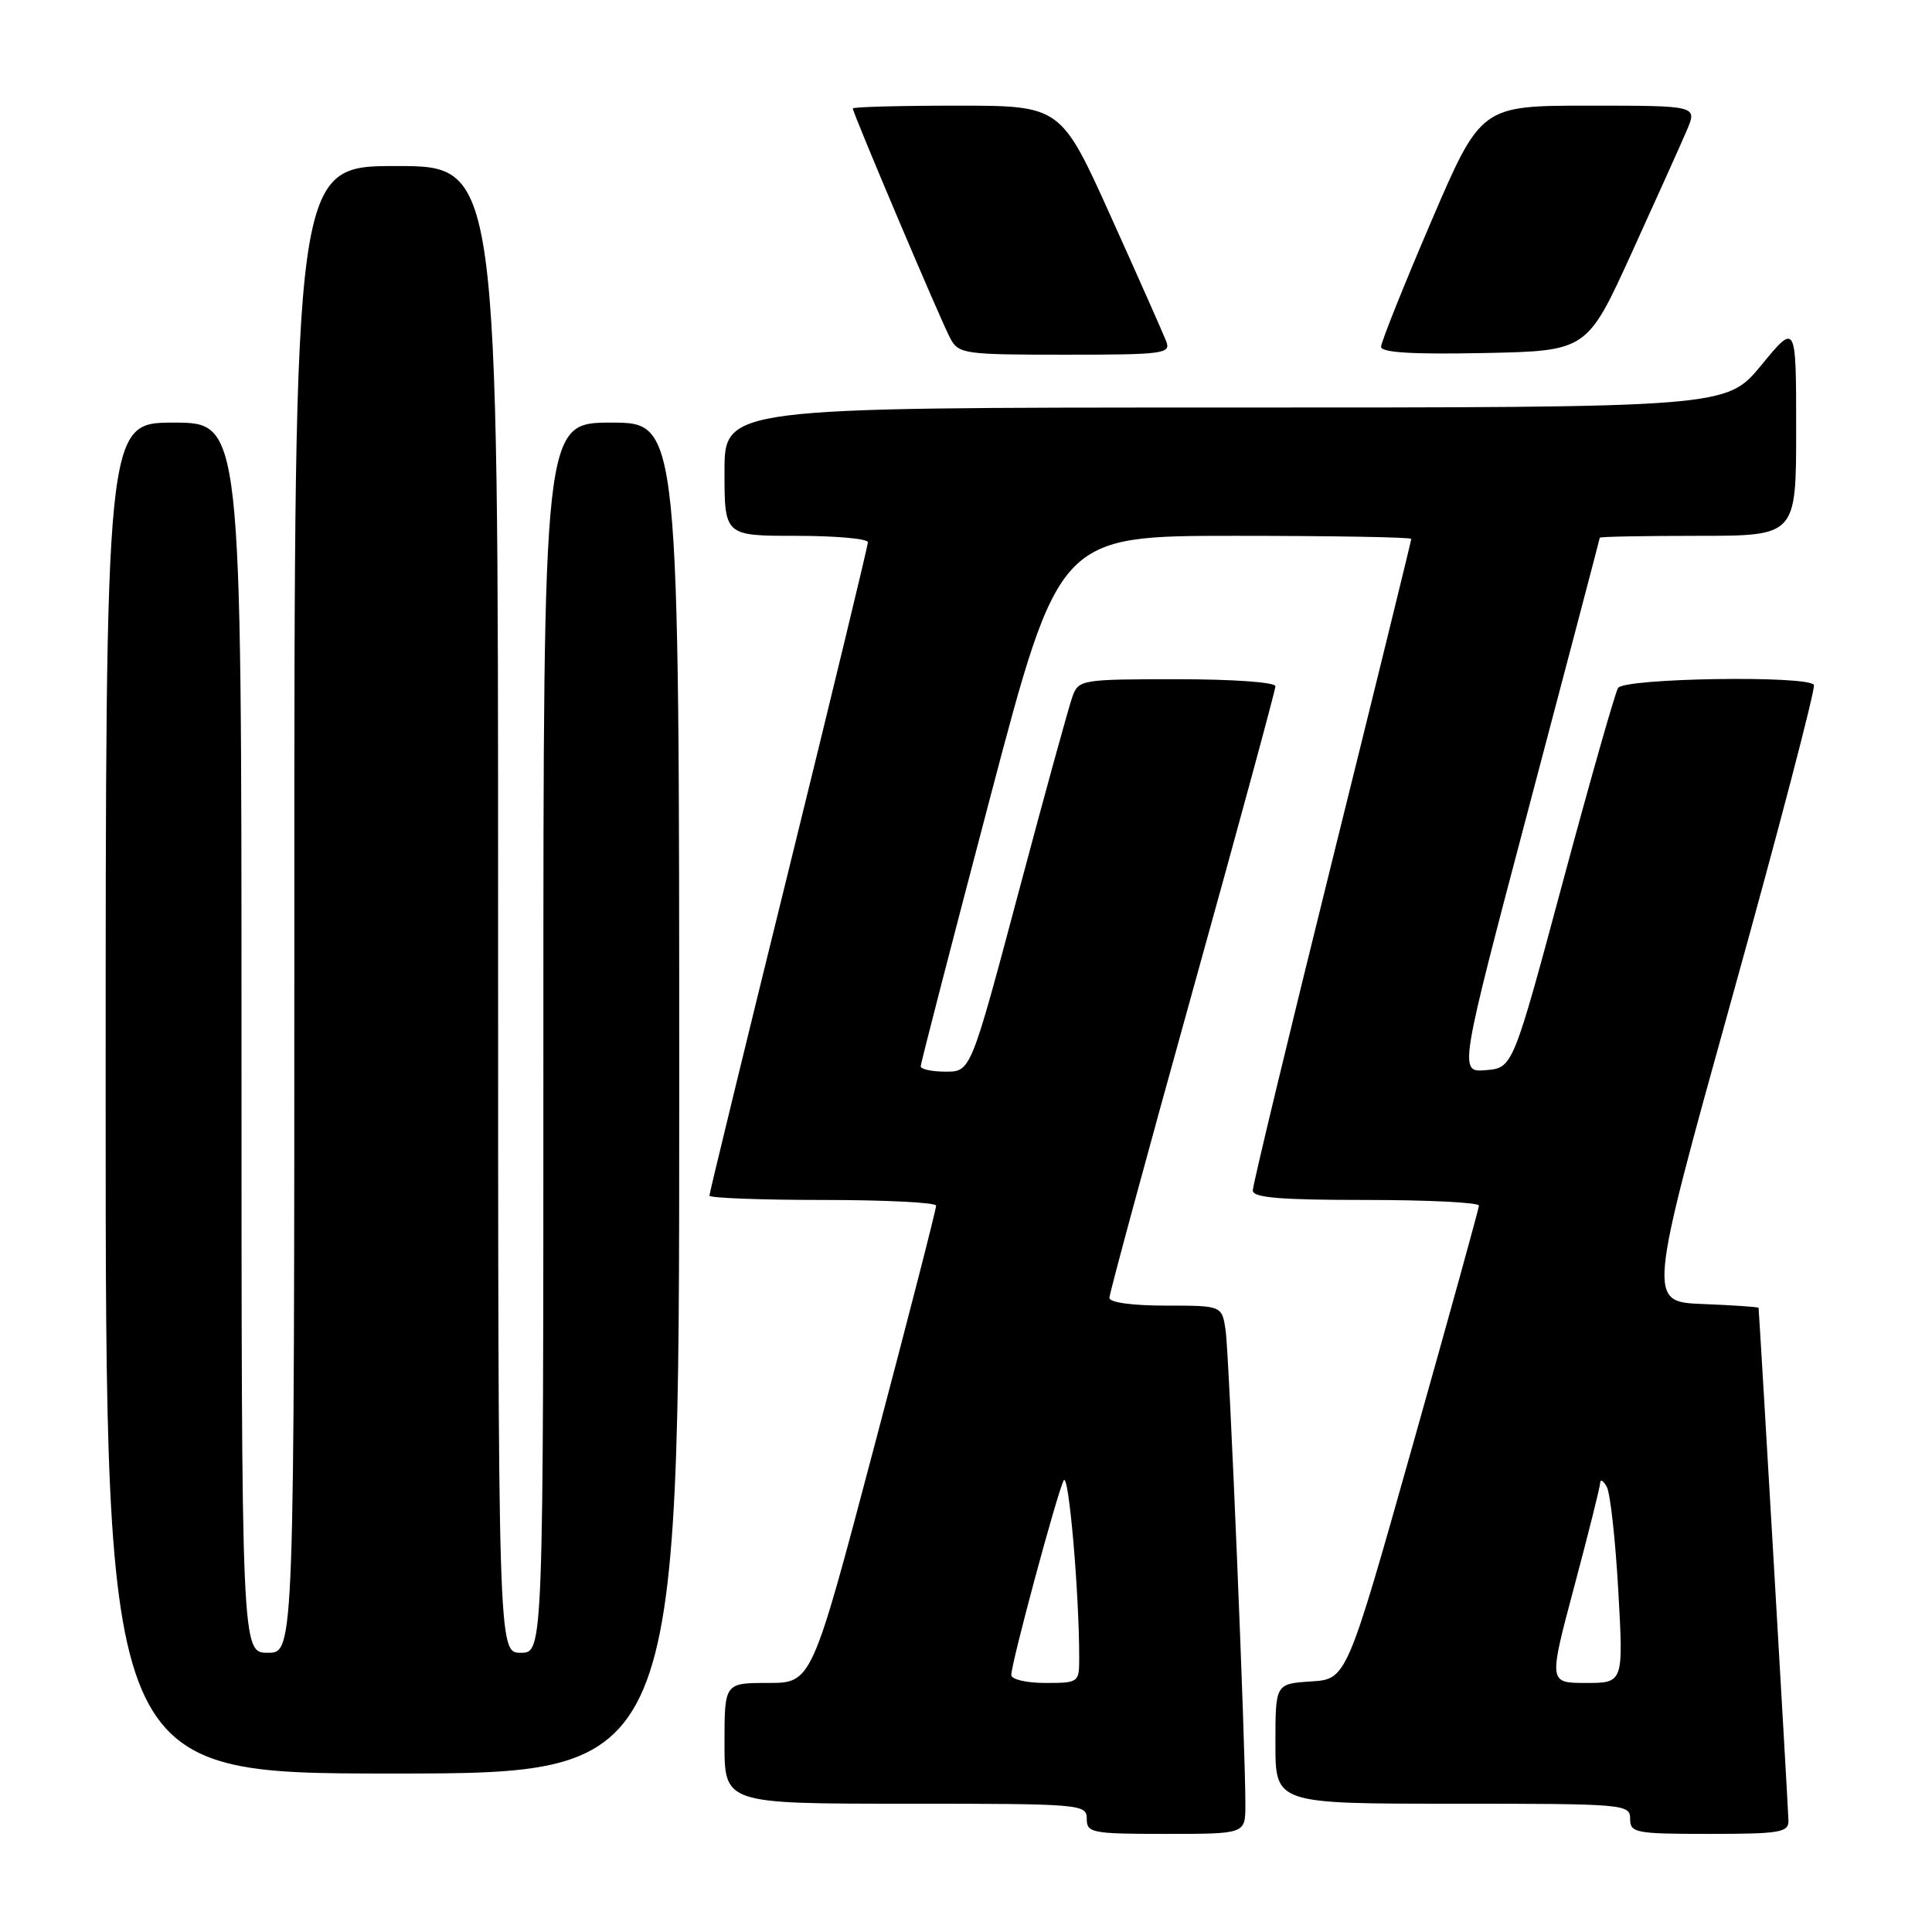 <?xml version="1.0" encoding="UTF-8" standalone="no"?>
<!DOCTYPE svg PUBLIC "-//W3C//DTD SVG 1.1//EN" "http://www.w3.org/Graphics/SVG/1.1/DTD/svg11.dtd" >
<svg xmlns="http://www.w3.org/2000/svg" xmlns:xlink="http://www.w3.org/1999/xlink" version="1.1" viewBox="0 0 256 256">
 <g >
 <path fill="currentColor"
d=" M 165.02 239.25 C 165.05 231.80 162.87 179.42 162.40 176.25 C 161.91 173.00 161.91 173.00 154.45 173.00 C 150.04 173.00 147.00 172.58 147.00 171.98 C 147.00 171.41 151.95 153.16 158.00 131.41 C 164.05 109.66 169.00 91.45 169.00 90.93 C 169.00 90.40 163.38 90.00 155.98 90.00 C 143.38 90.00 142.92 90.07 142.12 92.25 C 141.66 93.49 138.44 105.19 134.96 118.25 C 128.63 142.00 128.63 142.00 125.32 142.00 C 123.49 142.00 122.00 141.68 122.00 141.29 C 122.00 140.90 126.13 124.93 131.17 105.79 C 140.34 71.00 140.34 71.00 163.67 71.00 C 176.50 71.00 187.00 71.18 187.00 71.41 C 187.00 71.63 182.28 90.86 176.50 114.14 C 170.72 137.42 166.00 157.04 166.00 157.74 C 166.00 158.70 169.57 159.00 181.00 159.00 C 189.25 159.00 195.98 159.34 195.97 159.75 C 195.95 160.16 192.00 174.45 187.19 191.50 C 178.44 222.50 178.44 222.50 173.72 222.80 C 169.00 223.11 169.00 223.11 169.00 231.05 C 169.00 239.00 169.00 239.00 192.50 239.00 C 215.33 239.00 216.00 239.06 216.00 241.00 C 216.00 242.87 216.67 243.00 226.50 243.00 C 235.84 243.00 237.00 242.81 236.98 241.25 C 236.97 240.02 233.21 175.60 233.02 173.29 C 233.01 173.18 229.69 172.95 225.65 172.79 C 218.30 172.50 218.30 172.50 229.56 132.00 C 235.75 109.73 240.60 91.17 240.35 90.75 C 239.56 89.47 215.21 89.85 214.40 91.16 C 214.01 91.79 210.71 103.38 207.07 116.91 C 200.46 141.50 200.46 141.50 196.88 141.80 C 193.30 142.10 193.30 142.10 202.63 106.80 C 207.76 87.39 211.97 71.39 211.98 71.25 C 211.99 71.11 217.85 71.00 225.00 71.00 C 238.00 71.00 238.00 71.00 238.00 56.89 C 238.00 42.77 238.00 42.77 233.38 48.39 C 228.76 54.00 228.76 54.00 162.38 54.00 C 96.00 54.00 96.00 54.00 96.00 62.50 C 96.00 71.00 96.00 71.00 105.50 71.00 C 110.72 71.00 115.00 71.38 115.00 71.85 C 115.00 72.32 110.27 91.87 104.50 115.29 C 98.72 138.71 94.00 158.12 94.00 158.43 C 94.00 158.74 100.75 159.00 109.00 159.00 C 117.25 159.00 124.02 159.34 124.04 159.75 C 124.07 160.16 120.37 174.56 115.82 191.75 C 107.56 223.00 107.56 223.00 101.78 223.00 C 96.00 223.00 96.00 223.00 96.00 231.00 C 96.00 239.00 96.00 239.00 120.00 239.00 C 143.33 239.00 144.00 239.06 144.00 241.00 C 144.00 242.87 144.67 243.00 154.50 243.00 C 165.00 243.00 165.00 243.00 165.02 239.25 Z  M 90.00 145.50 C 90.00 56.00 90.00 56.00 81.00 56.00 C 72.00 56.00 72.00 56.00 72.00 137.50 C 72.00 219.00 72.00 219.00 69.00 219.00 C 66.00 219.00 66.00 219.00 66.00 120.50 C 66.00 22.00 66.00 22.00 52.50 22.00 C 39.00 22.00 39.00 22.00 39.00 120.50 C 39.00 219.00 39.00 219.00 35.50 219.00 C 32.00 219.00 32.00 219.00 32.00 137.50 C 32.00 56.00 32.00 56.00 23.00 56.00 C 14.00 56.00 14.00 56.00 14.00 145.50 C 14.00 235.00 14.00 235.00 52.00 235.00 C 90.00 235.00 90.00 235.00 90.00 145.50 Z  M 154.54 45.25 C 154.17 44.29 150.88 36.86 147.22 28.75 C 140.57 14.00 140.57 14.00 126.79 14.00 C 119.20 14.00 113.00 14.17 113.00 14.37 C 113.00 14.98 124.66 42.49 125.91 44.82 C 127.02 46.90 127.72 47.00 141.14 47.00 C 154.13 47.00 155.16 46.87 154.54 45.25 Z  M 216.21 33.50 C 219.47 26.35 222.76 19.04 223.52 17.25 C 224.90 14.00 224.90 14.00 210.56 14.00 C 196.23 14.00 196.23 14.00 189.61 29.42 C 185.98 37.90 183.00 45.34 183.00 45.95 C 183.00 46.72 187.15 46.97 196.64 46.78 C 210.29 46.50 210.29 46.50 216.21 33.50 Z  M 134.00 221.95 C 134.00 220.36 140.11 197.70 140.95 196.16 C 141.60 194.96 143.00 210.96 143.00 219.66 C 143.00 222.95 142.94 223.00 138.50 223.00 C 136.02 223.00 134.00 222.53 134.00 221.95 Z  M 208.59 210.25 C 210.46 203.24 212.01 197.05 212.03 196.50 C 212.05 195.95 212.44 196.18 212.90 197.00 C 213.37 197.82 214.05 204.01 214.43 210.75 C 215.12 223.00 215.12 223.00 210.15 223.00 C 205.19 223.00 205.19 223.00 208.59 210.25 Z "/>
</g>
</svg>